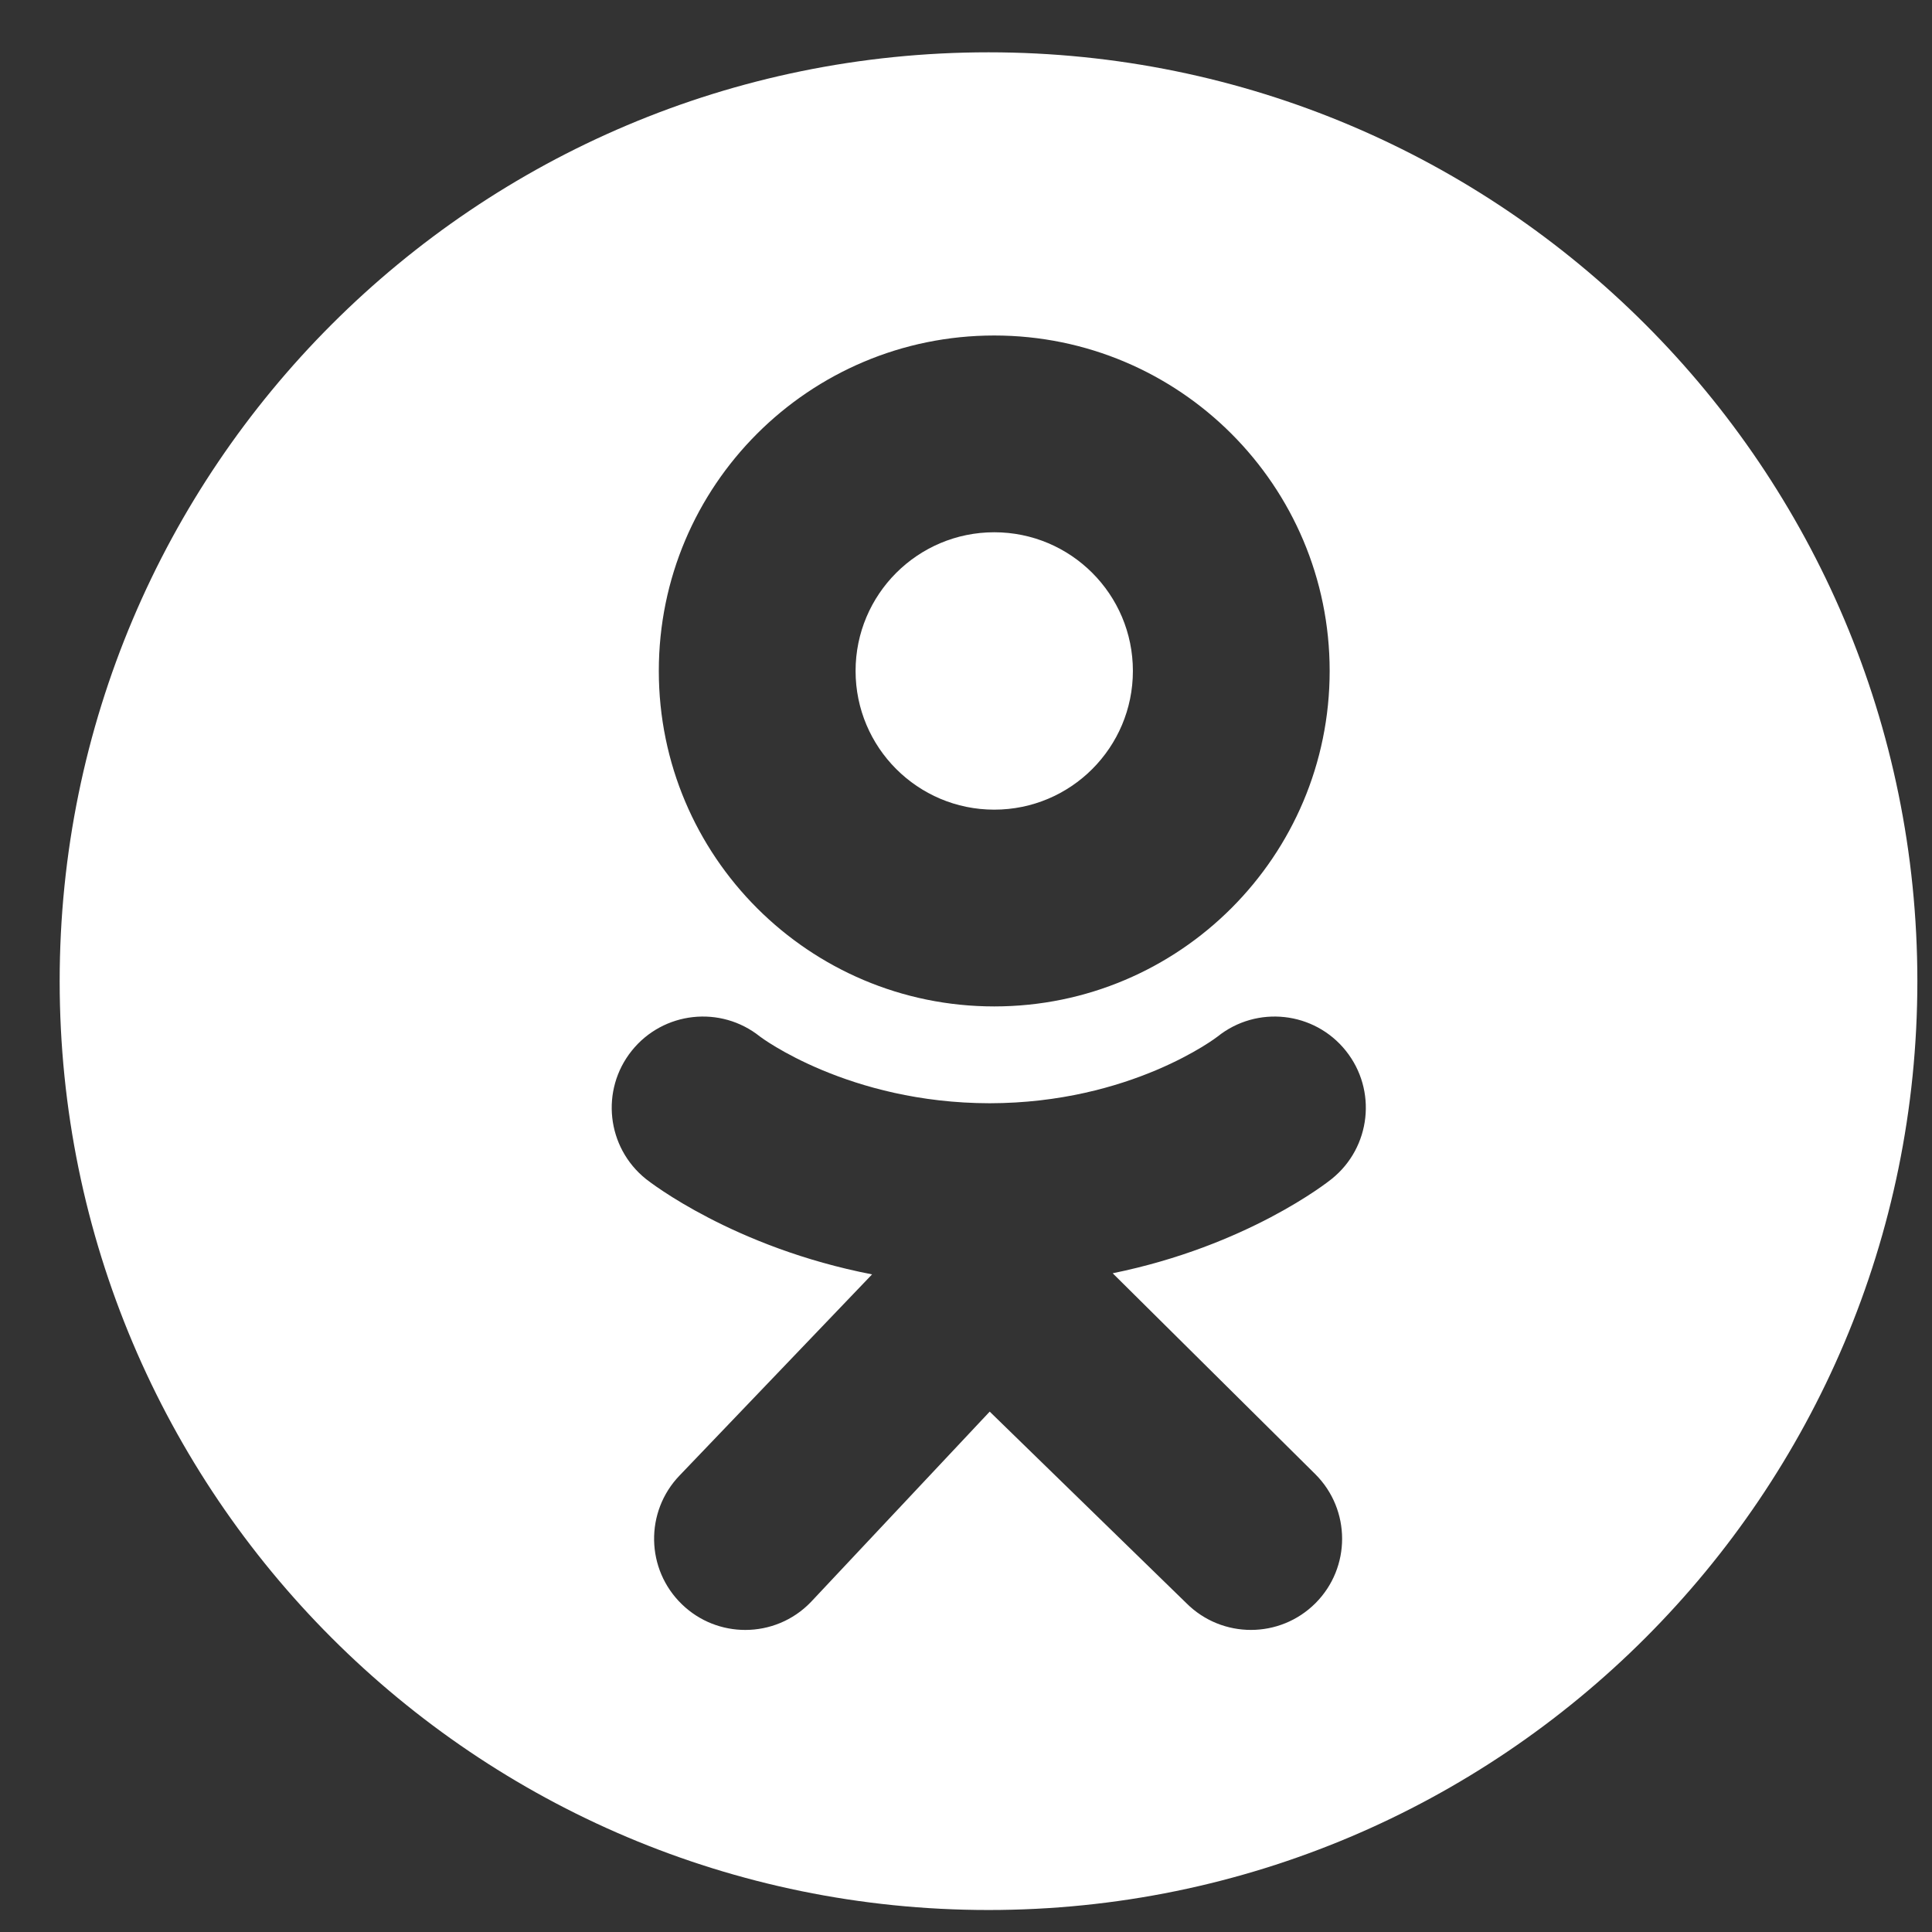<svg width="26" height="26" viewBox="0 0 26 26" fill="none" xmlns="http://www.w3.org/2000/svg">
<rect x="0" y="0" width="26" height="26" fill="#333333" stroke="none"/>
<path d="M11.514 9.029C11.514 10.06 12.35 10.896 13.38 10.896C14.411 10.896 15.246 10.06 15.246 9.029C15.246 7.999 14.411 7.163 13.38 7.163C12.35 7.163 11.514 7.999 11.514 9.029Z" fill="white"/>
<path fill-rule="evenodd" clip-rule="evenodd" d="M13.303 25.704C20.207 25.704 25.803 20.107 25.803 13.204C25.803 6.3 20.207 0.704 13.303 0.704C6.4 0.704 0.803 6.3 0.803 13.204C0.803 20.107 6.4 25.704 13.303 25.704ZM8.866 9.029C8.866 6.536 10.887 4.515 13.38 4.515C15.873 4.515 17.894 6.536 17.894 9.029C17.894 11.522 15.873 13.544 13.38 13.544C10.887 13.544 8.866 11.522 8.866 9.029ZM17.921 15.866C17.864 15.912 16.781 16.767 14.974 17.135L17.701 19.839C18.181 20.318 18.182 21.095 17.703 21.575C17.224 22.054 16.447 22.055 15.967 21.576L13.319 18.997L10.913 21.559C10.673 21.809 10.351 21.935 10.03 21.935C9.723 21.935 9.416 21.821 9.178 21.591C8.69 21.121 8.676 20.344 9.146 19.856L11.736 17.15C9.878 16.79 8.75 15.912 8.692 15.866C8.163 15.441 8.078 14.669 8.502 14.14C8.926 13.611 9.699 13.526 10.228 13.95C10.239 13.959 11.418 14.845 13.319 14.847C15.219 14.845 16.374 13.959 16.385 13.95C16.914 13.526 17.687 13.611 18.111 14.14C18.535 14.669 18.45 15.441 17.921 15.866Z" fill="white"/>
</svg>
